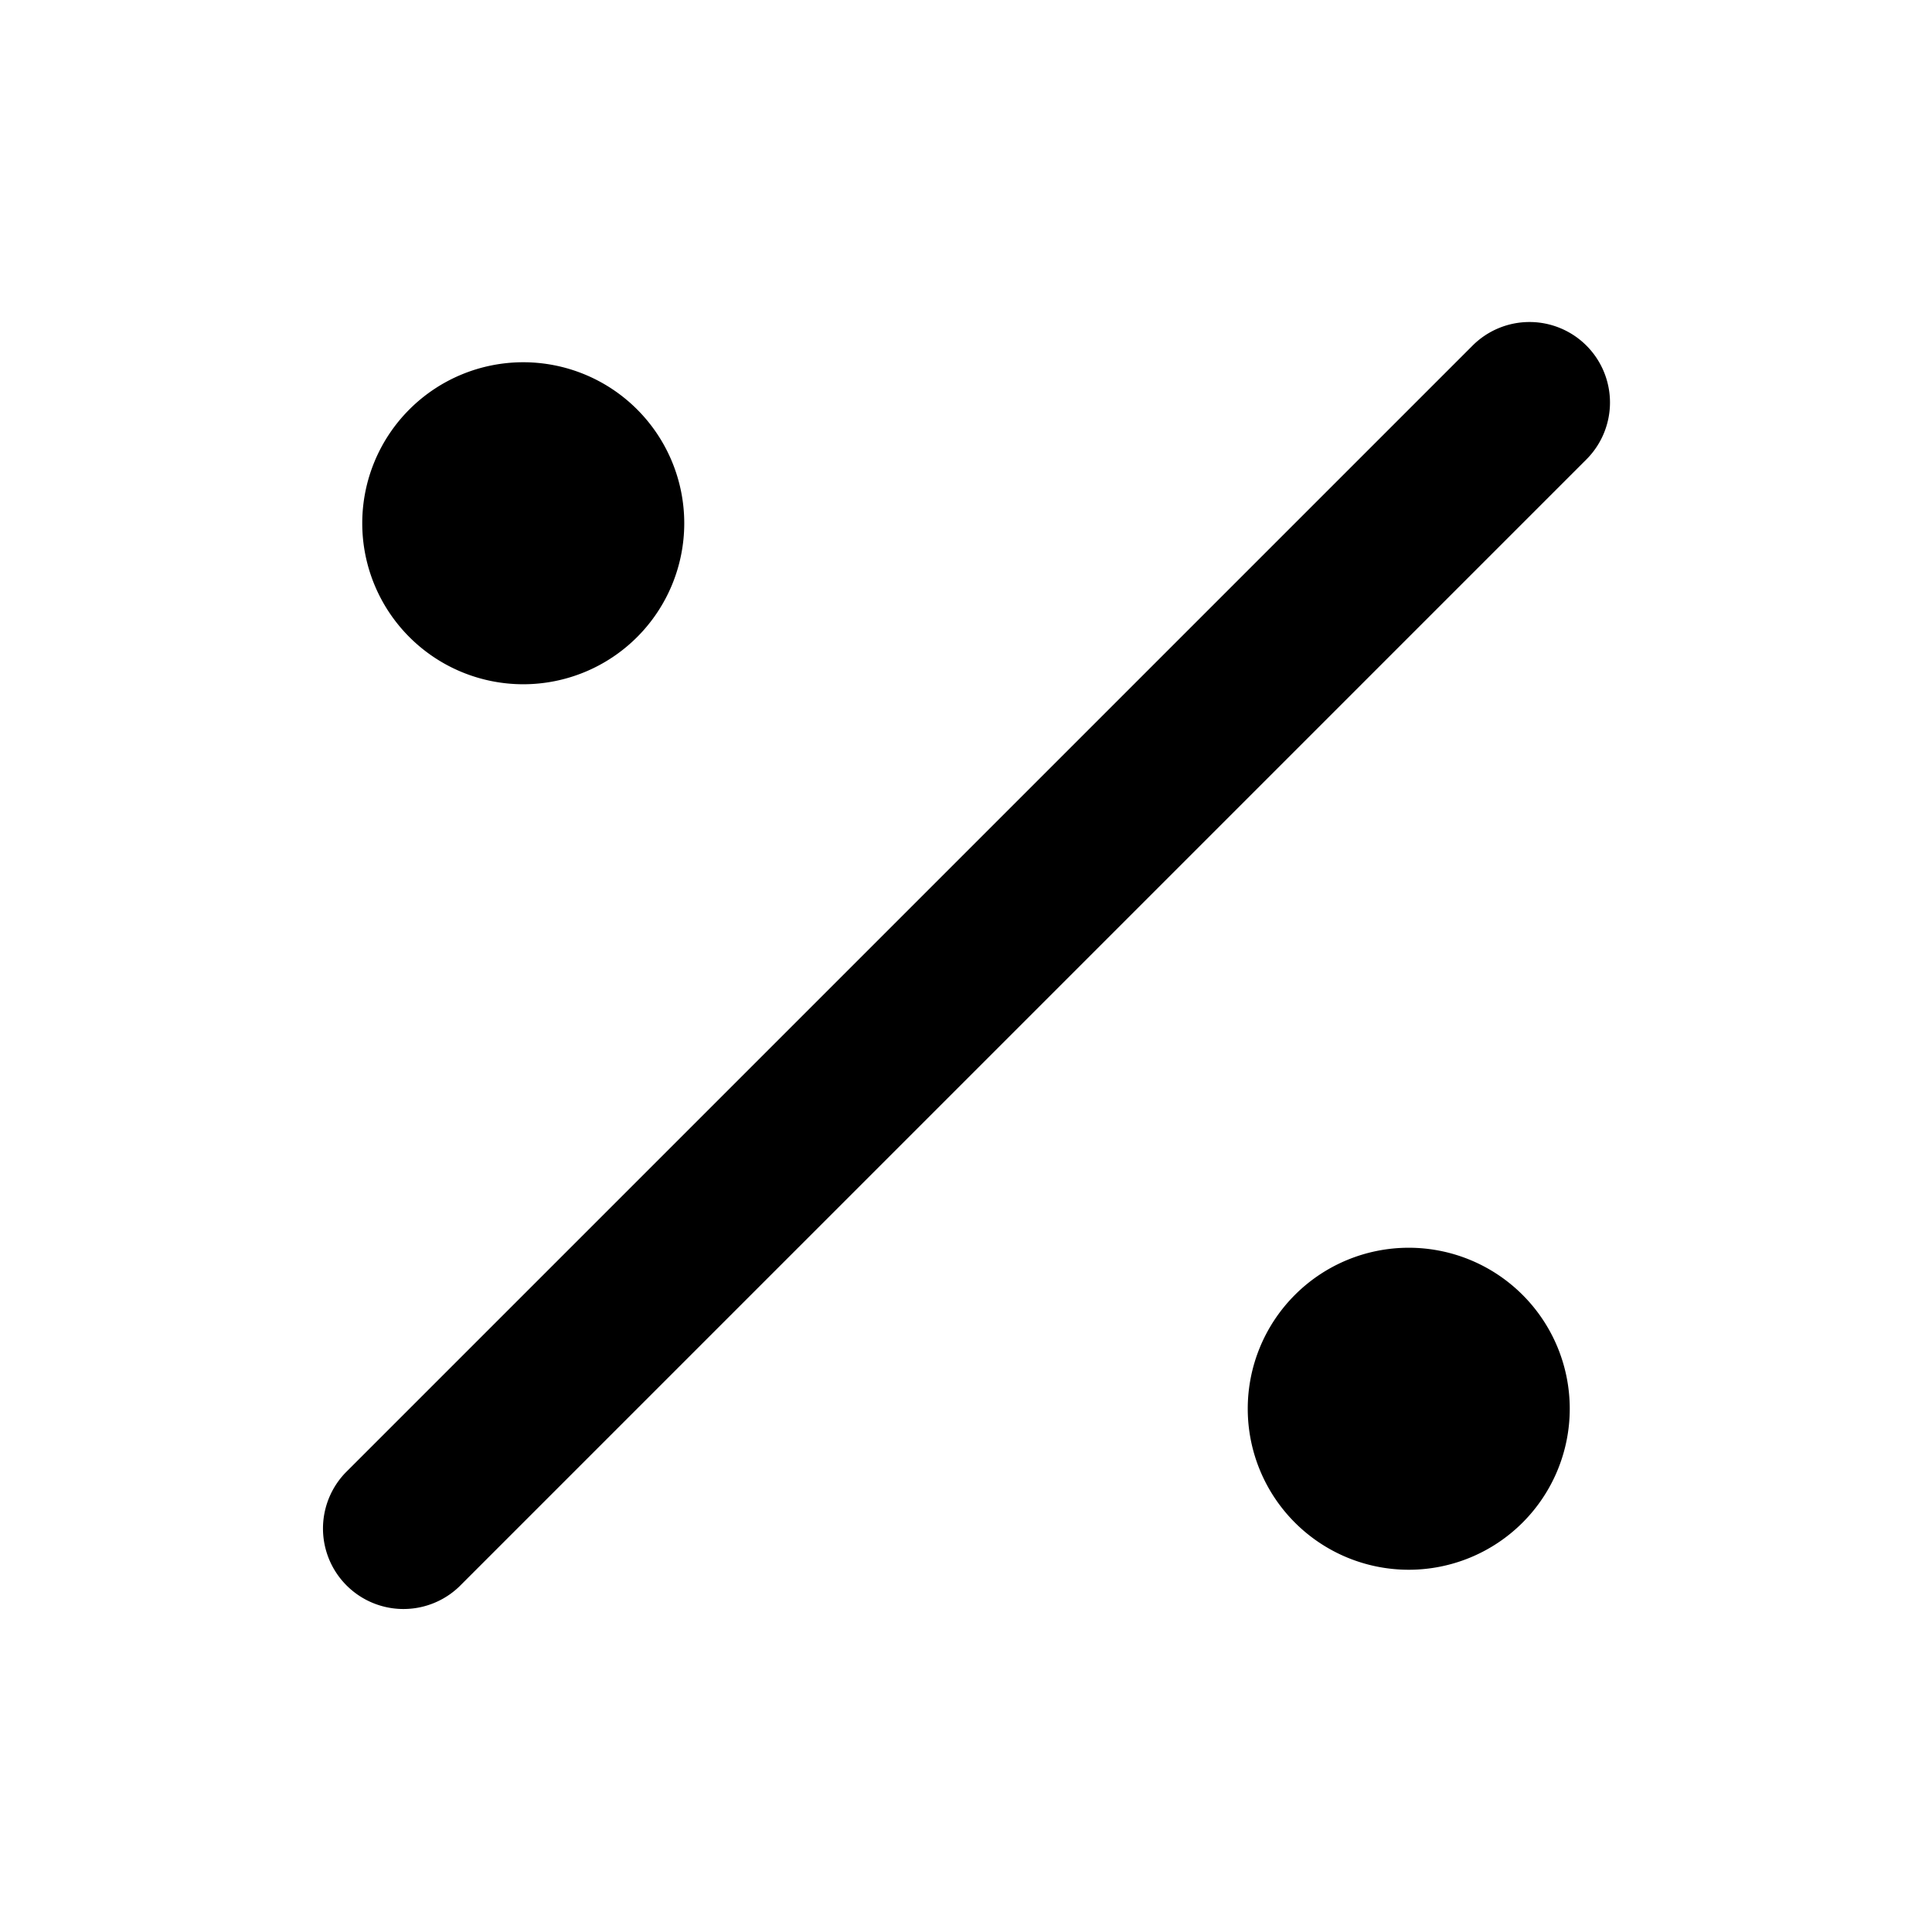 <svg fill="none" xmlns="http://www.w3.org/2000/svg" viewBox="0 0 24 24"><path fill-rule="evenodd" clip-rule="evenodd" d="M19.707 4.293a1 1 0 0 1 0 1.414l-14 14a1 1 0 0 1-1.414-1.414l14-14a1 1 0 0 1 1.414 0ZM4.5 6.5a2 2 0 1 1 4 0 2 2 0 0 1-4 0Zm11 11a2 2 0 1 1 4 0 2 2 0 0 1-4 0Z" fill="currentColor"/></svg>